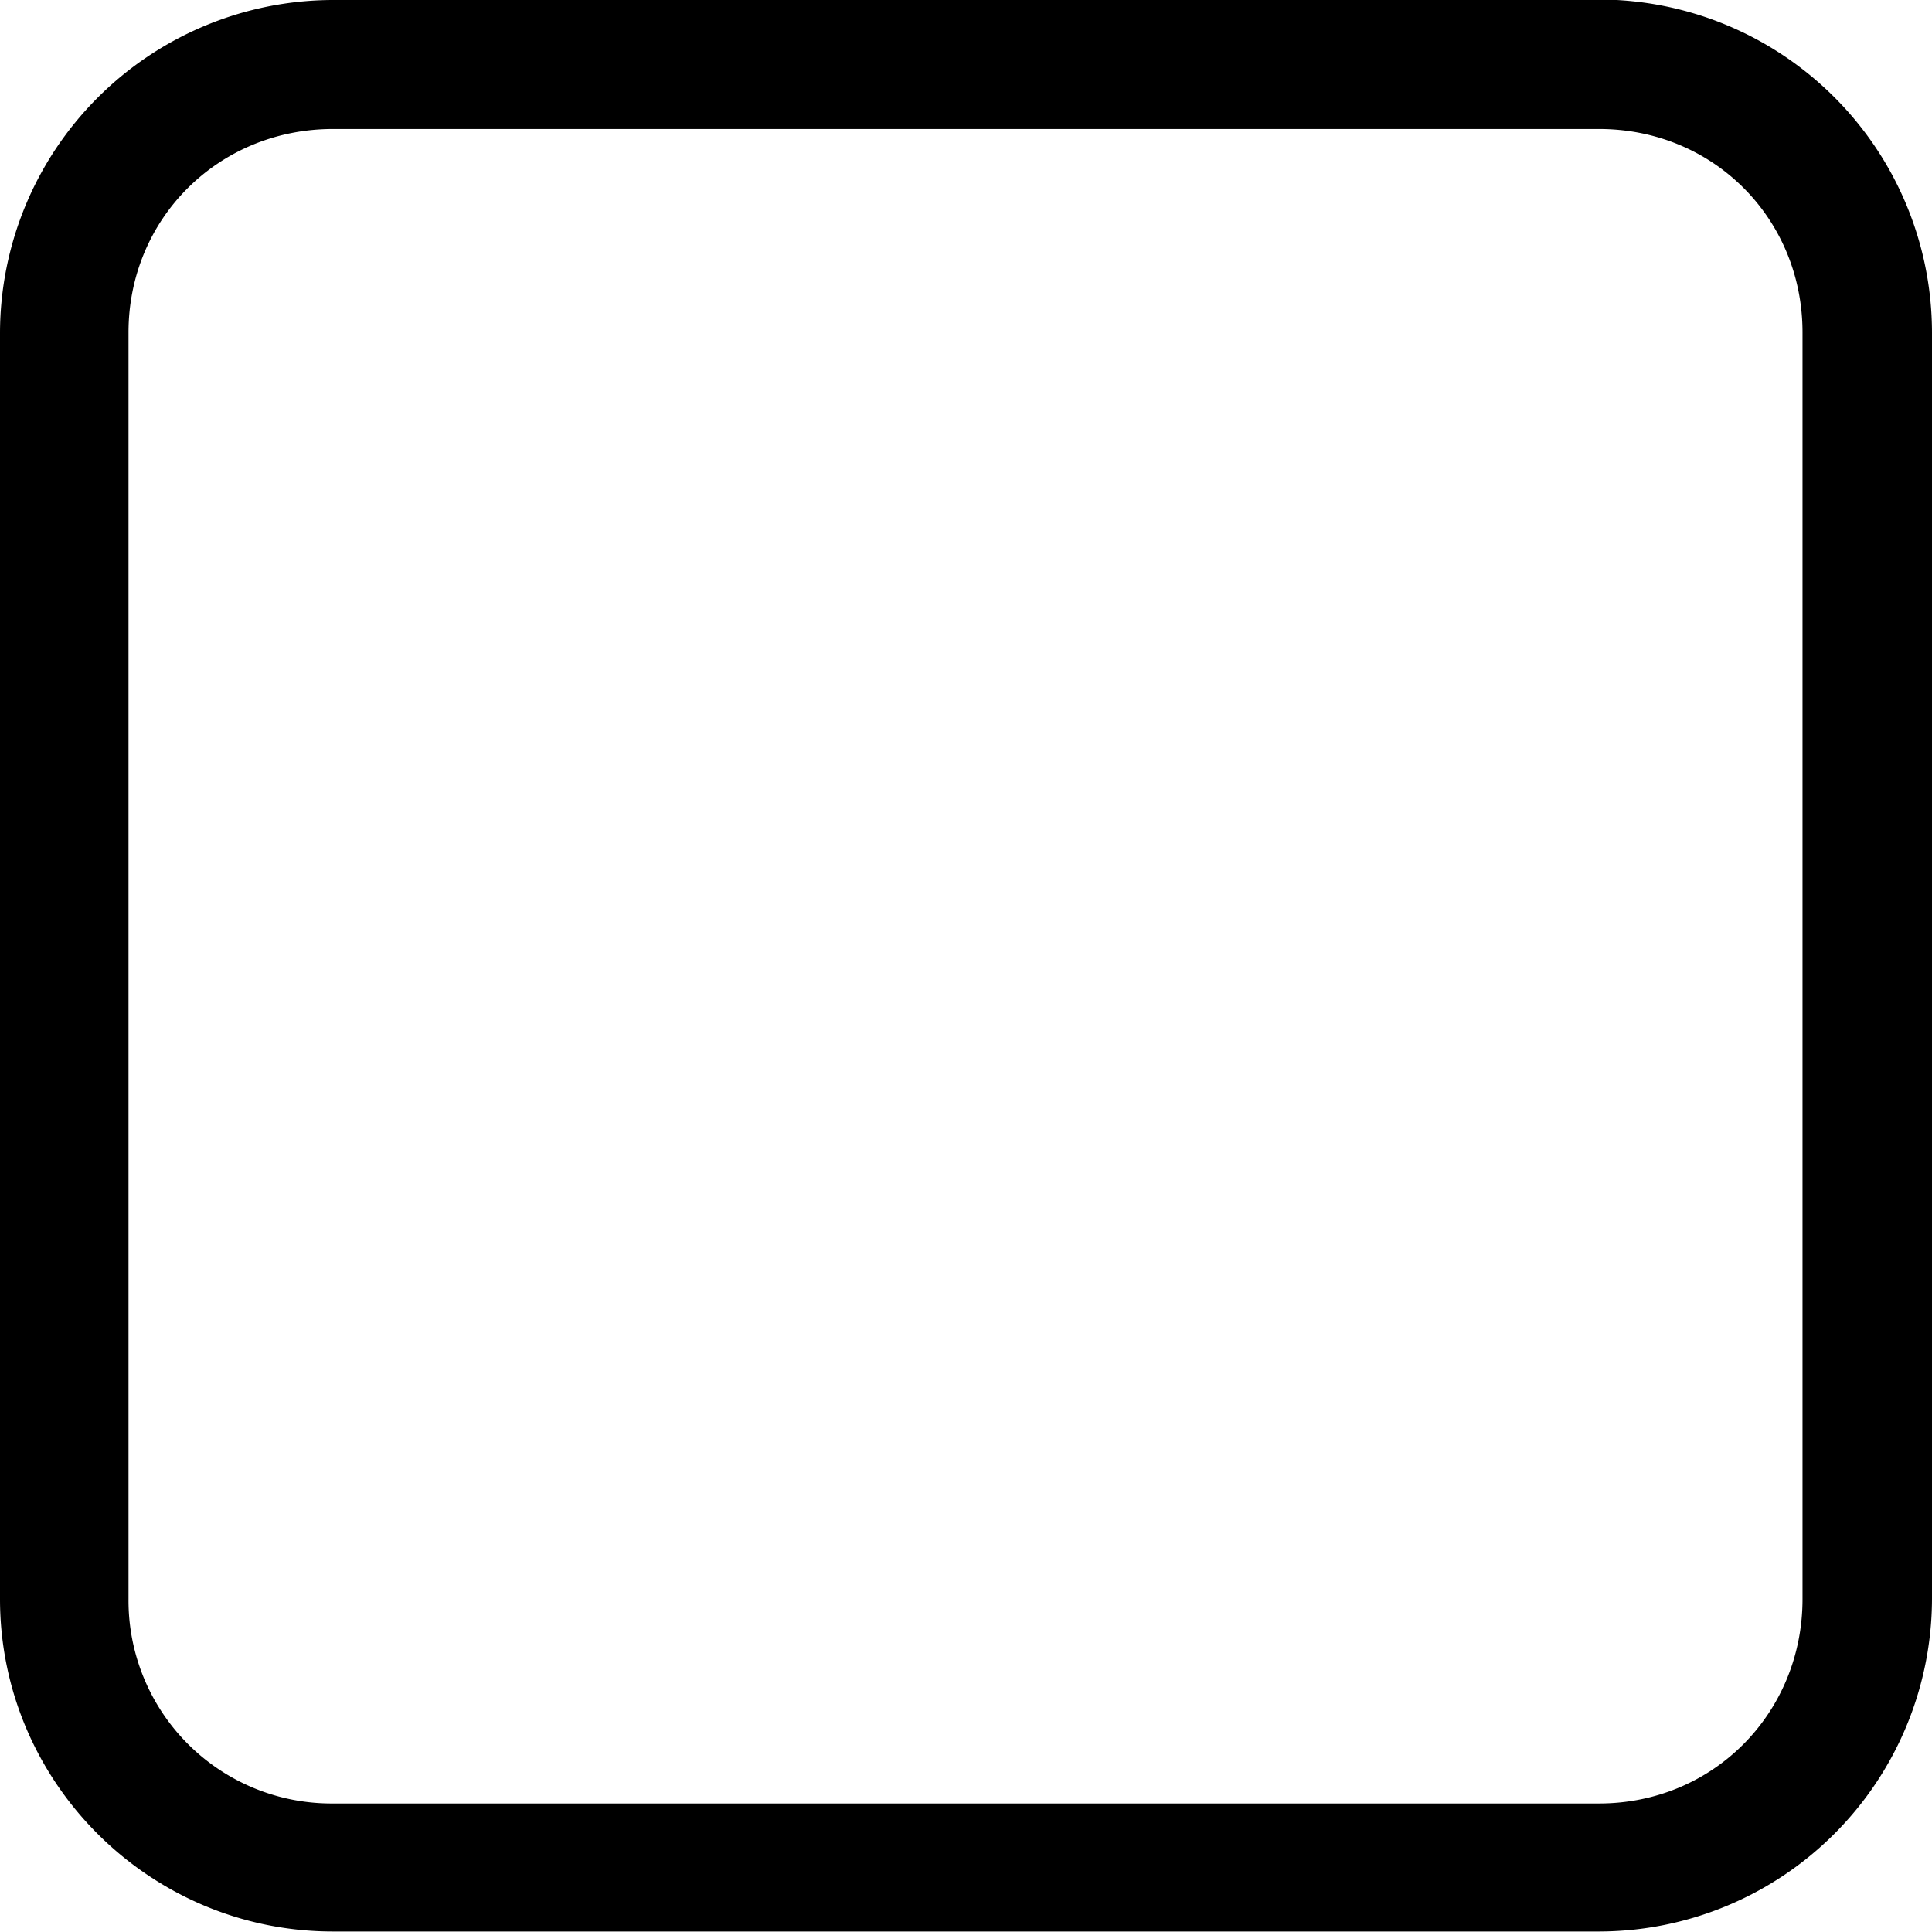 <svg xmlns="http://www.w3.org/2000/svg" xml:space="preserve" viewBox="0 0 3.969 3.969"><path d="M124.69 148.73a.685.685 0 0 0-.683.683v2.602c0 .376.307.683.684.683h2.601a.685.685 0 0 0 .684-.683v-2.602a.685.685 0 0 0-.684-.684zm0 .265h2.602c.235 0 .418.184.418.418v2.602c0 .234-.183.42-.418.42h-2.601a.417.417 0 0 1-.42-.42v-2.602c0-.234.185-.418.42-.418z" color="#000" style="-inkscape-stroke:none" transform="translate(-124.007 -148.73)"/></svg>